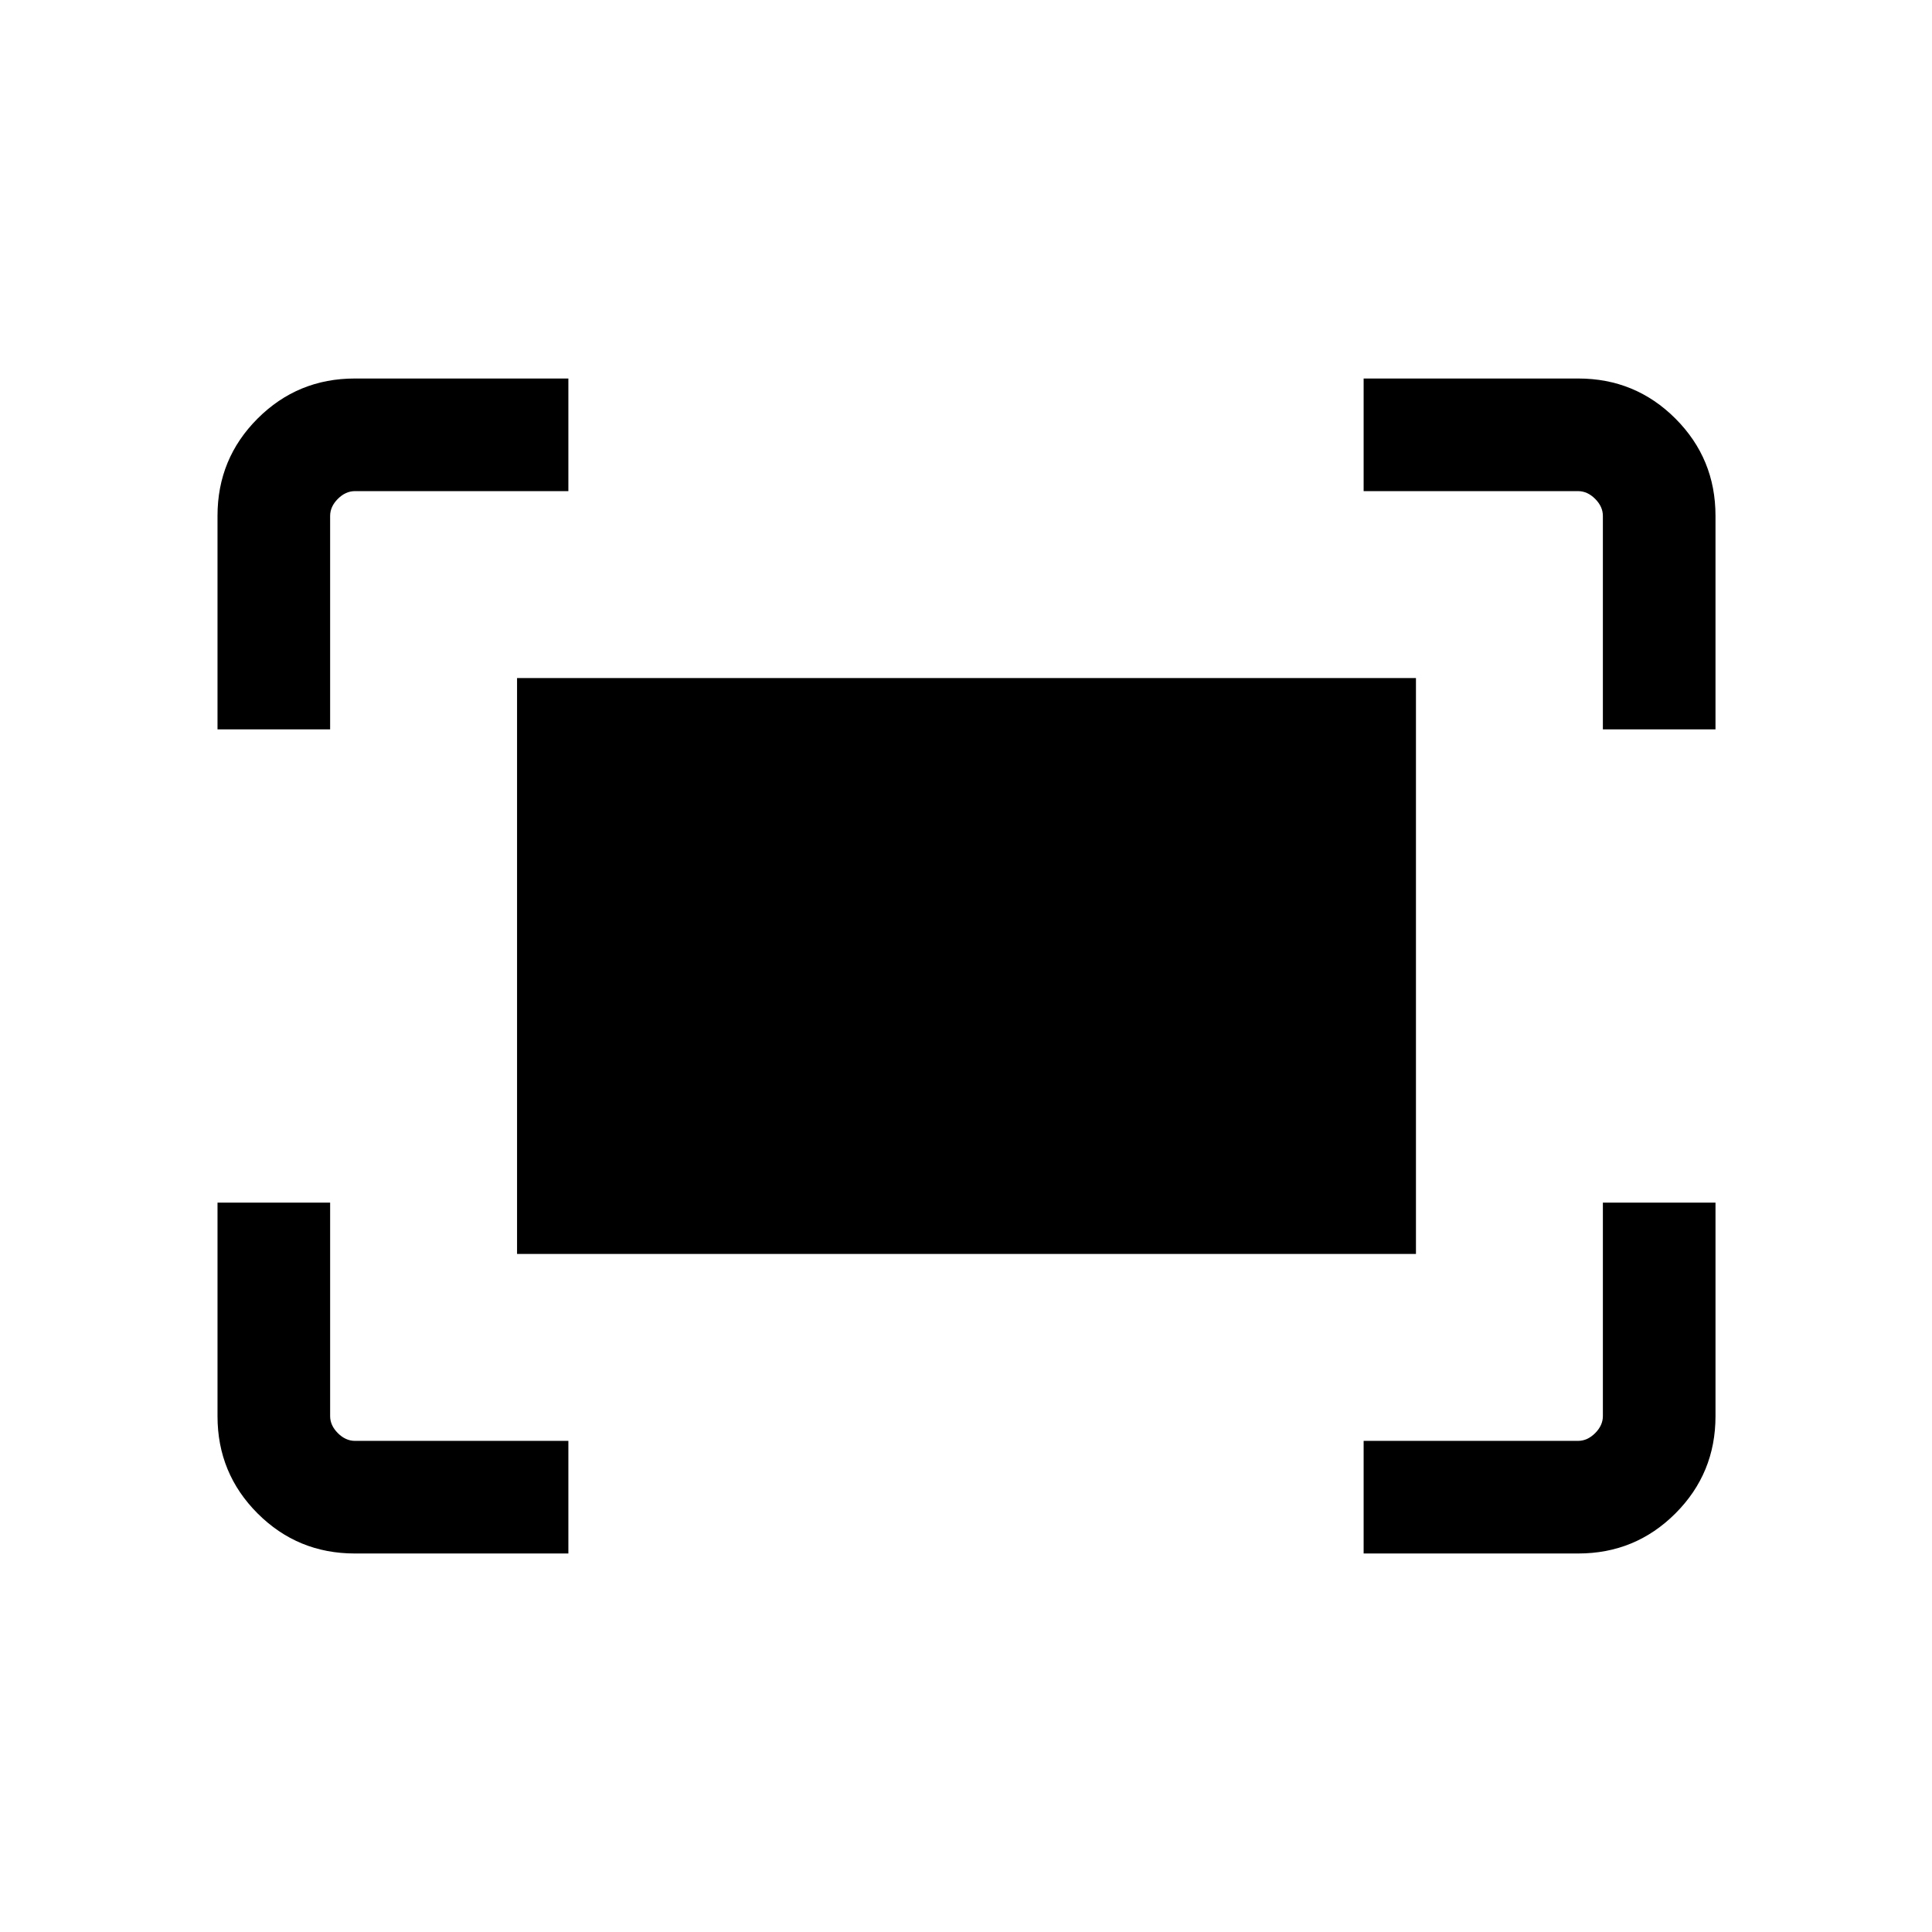 <svg xmlns="http://www.w3.org/2000/svg" height="24" viewBox="0 -960 960 960" width="24"><path d="M796.46-597.58v-106.07q0-4.62-3.84-8.47-3.85-3.84-8.47-3.84H677.58v-55.96h106.64q28.37 0 48.29 19.91 19.91 19.92 19.91 48.29v106.14h-55.96Zm-688.38 0v-106.14q0-28.37 19.91-48.29 19.92-19.91 48.29-19.91h106.14v55.96H176.35q-4.62 0-8.47 3.84-3.84 3.85-3.84 8.47v106.07h-55.96Zm569.5 409.5v-55.96h106.57q4.62 0 8.47-3.84 3.84-3.85 3.84-8.47v-106.07h55.96v106.14q0 28.37-19.91 48.29-19.92 19.91-48.29 19.91H677.58Zm-501.3 0q-28.37 0-48.29-19.91-19.91-19.92-19.91-48.29v-106.14h55.96v106.07q0 4.62 3.84 8.47 3.85 3.84 8.47 3.84h106.07v55.96H176.28Zm80.64-148.84v-286.16h446.66v286.16H256.92Z"/></svg>